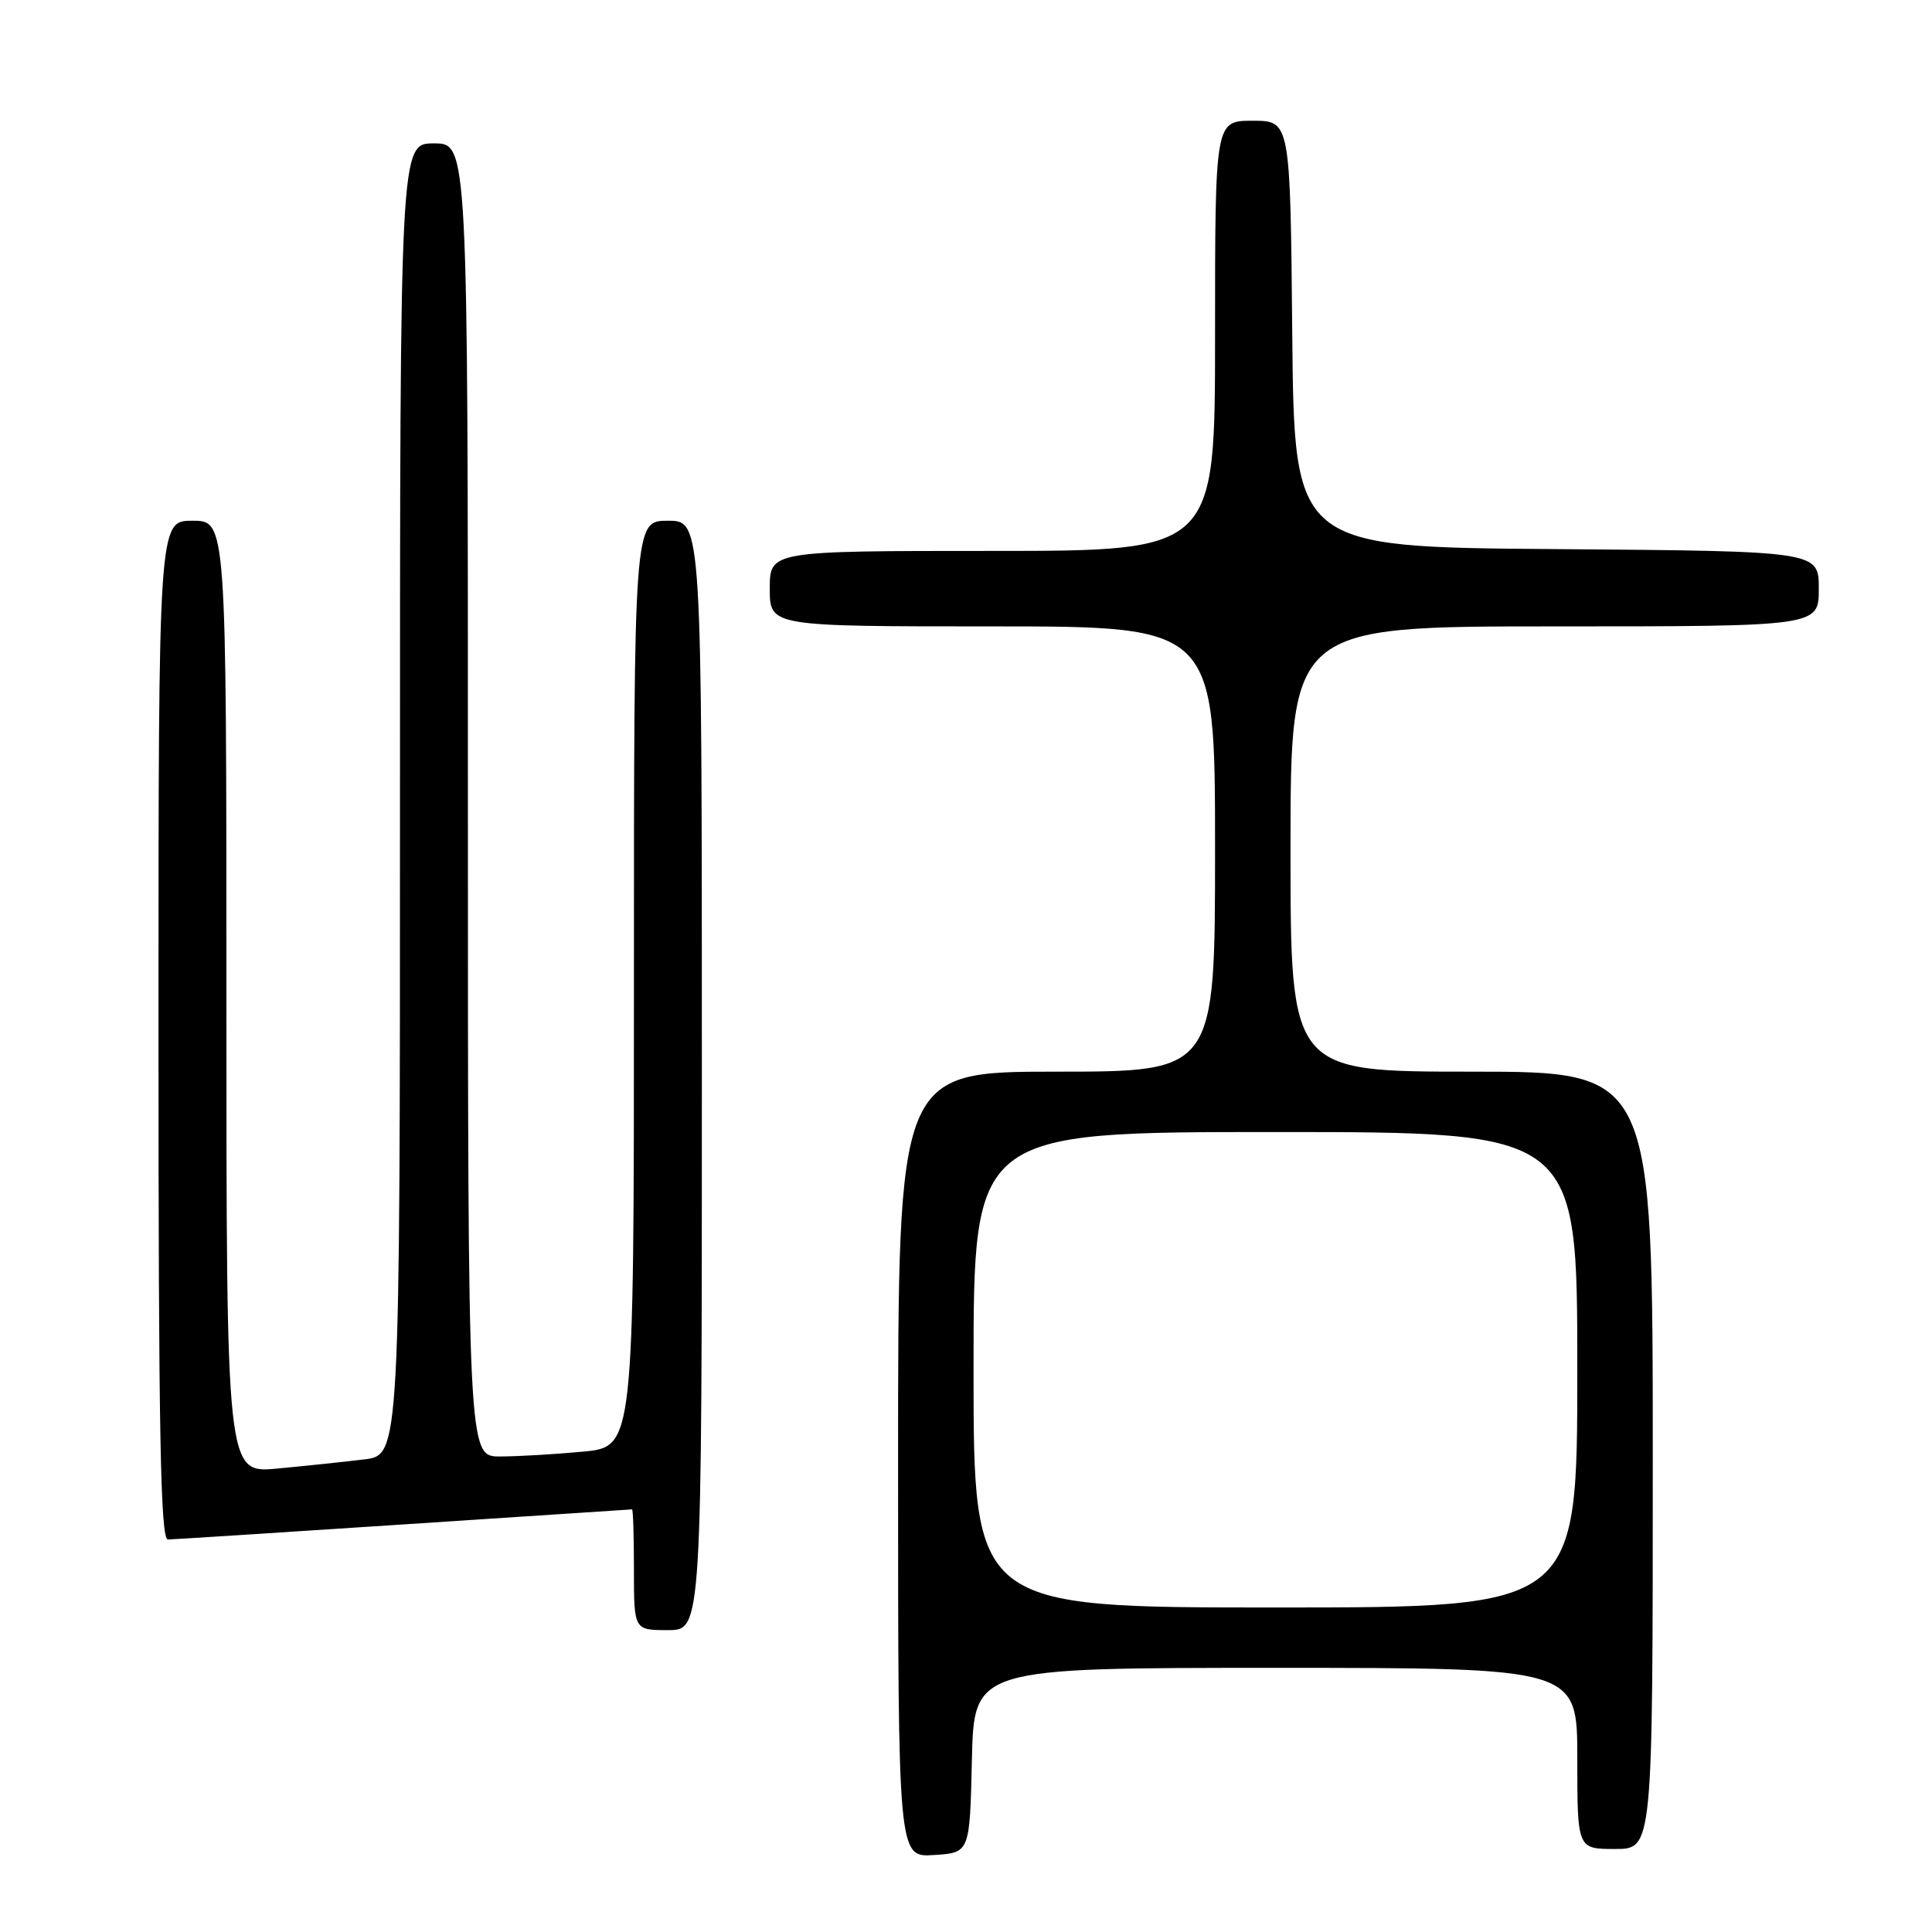 <?xml version="1.0" encoding="UTF-8" standalone="no"?>
<!DOCTYPE svg PUBLIC "-//W3C//DTD SVG 1.1//EN" "http://www.w3.org/Graphics/SVG/1.1/DTD/svg11.dtd" >
<svg xmlns="http://www.w3.org/2000/svg" xmlns:xlink="http://www.w3.org/1999/xlink" version="1.1" viewBox="0 0 256 256">
 <g >
 <path fill="currentColor"
d=" M 128.78 233.25 C 129.06 221.00 129.06 221.00 169.03 221.00 C 209.00 221.00 209.00 221.00 209.00 233.00 C 209.00 245.00 209.00 245.00 214.00 245.00 C 219.00 245.00 219.00 245.00 219.00 193.50 C 219.00 142.00 219.00 142.00 195.00 142.00 C 171.00 142.00 171.00 142.00 171.00 112.50 C 171.00 83.00 171.00 83.00 206.00 83.00 C 241.00 83.00 241.00 83.00 241.00 78.01 C 241.00 73.03 241.00 73.03 206.25 72.76 C 171.50 72.50 171.50 72.50 171.23 44.25 C 170.97 16.00 170.97 16.00 165.98 16.00 C 161.00 16.00 161.00 16.00 161.00 44.50 C 161.00 73.00 161.00 73.00 131.50 73.00 C 102.00 73.00 102.00 73.00 102.00 78.00 C 102.00 83.00 102.00 83.00 131.50 83.00 C 161.00 83.00 161.00 83.00 161.00 112.50 C 161.00 142.00 161.00 142.00 140.00 142.00 C 119.00 142.00 119.00 142.00 119.00 194.05 C 119.00 246.11 119.00 246.11 123.75 245.80 C 128.50 245.50 128.50 245.50 128.78 233.25 Z  M 93.00 142.50 C 93.00 69.00 93.00 69.00 88.50 69.00 C 84.00 69.00 84.00 69.00 84.00 130.36 C 84.00 191.71 84.00 191.71 77.25 192.35 C 73.54 192.70 68.59 192.99 66.25 192.99 C 62.00 193.00 62.00 193.00 62.00 106.00 C 62.00 19.00 62.00 19.00 57.50 19.00 C 53.00 19.00 53.00 19.00 53.00 105.91 C 53.00 192.81 53.00 192.81 48.25 193.38 C 45.64 193.70 40.46 194.24 36.75 194.59 C 30.00 195.23 30.00 195.23 30.00 132.12 C 30.00 69.00 30.00 69.00 25.50 69.00 C 21.00 69.00 21.00 69.00 21.00 136.50 C 21.00 189.84 21.26 204.00 22.25 203.99 C 22.94 203.98 37.00 203.08 53.50 201.99 C 70.00 200.90 83.61 200.01 83.75 200.00 C 83.89 200.00 84.00 203.60 84.00 208.00 C 84.00 216.00 84.00 216.00 88.50 216.00 C 93.00 216.00 93.00 216.00 93.00 142.50 Z  M 129.00 181.50 C 129.00 150.00 129.00 150.00 169.00 150.00 C 209.00 150.00 209.00 150.00 209.00 181.50 C 209.00 213.00 209.00 213.00 169.00 213.00 C 129.00 213.00 129.00 213.00 129.00 181.50 Z "/>
</g>
</svg>